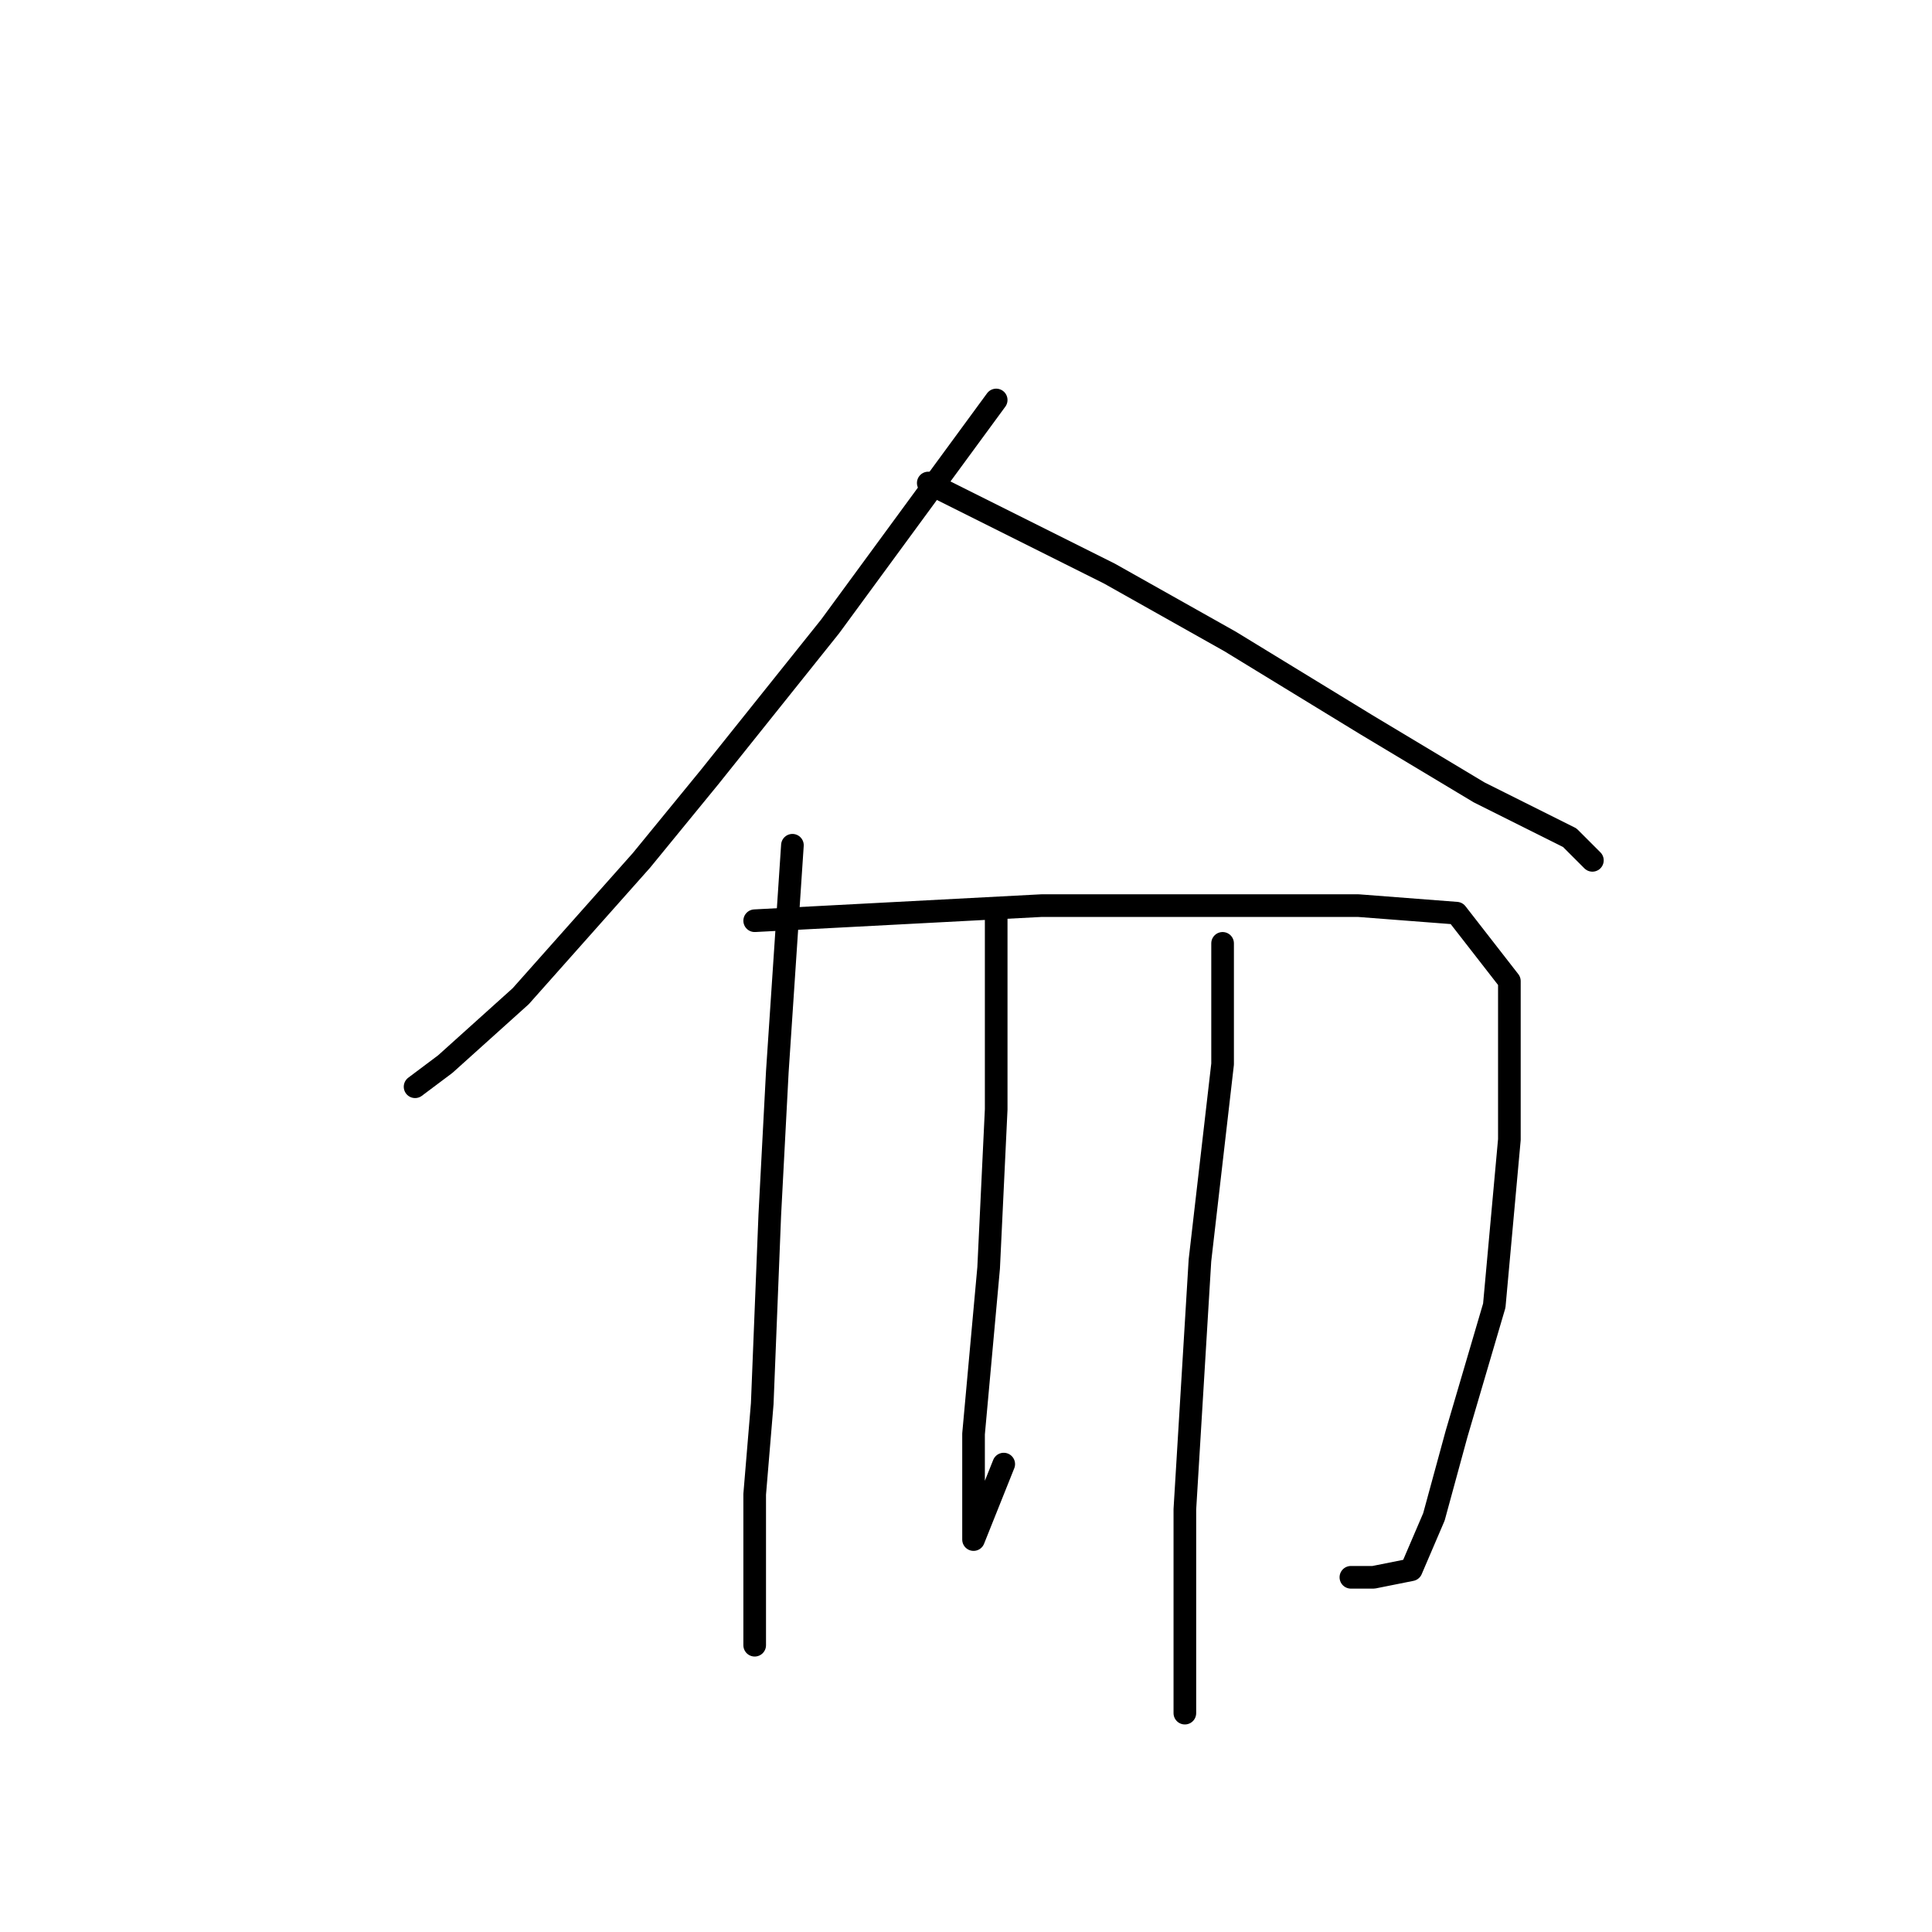 <?xml version="1.0" standalone="no"?>
    <svg width="256" height="256" xmlns="http://www.w3.org/2000/svg" version="1.1">
    <polyline stroke="black" stroke-width="3" stroke-linecap="round" fill="transparent" stroke-linejoin="round" points="132 53 121 68 110 83 94 103 85 114 69 132 59 141 55 144 55 144 " />
        <polyline stroke="black" stroke-width="3" stroke-linecap="round" fill="transparent" stroke-linejoin="round" points="123 64 135 70 147 76 163 85 181 96 196 105 208 111 211 114 211 114 " />
        <polyline stroke="black" stroke-width="3" stroke-linecap="round" fill="transparent" stroke-linejoin="round" points="105 112 104 127 103 142 102 161 101 186 100 198 100 212 100 218 100 218 " />
        <polyline stroke="black" stroke-width="3" stroke-linecap="round" fill="transparent" stroke-linejoin="round" points="100 122 119 121 138 120 158 120 180 120 193 121 200 130 200 151 198 173 193 190 190 201 187 208 182 209 179 209 179 209 " />
        <polyline stroke="black" stroke-width="3" stroke-linecap="round" fill="transparent" stroke-linejoin="round" points="132 121 132 127 132 133 132 147 131 168 129 190 129 201 129 204 133 194 133 194 " />
        <polyline stroke="black" stroke-width="3" stroke-linecap="round" fill="transparent" stroke-linejoin="round" points="162 125 162 133 162 141 159 167 157 200 157 227 157 227 " />
        </svg>